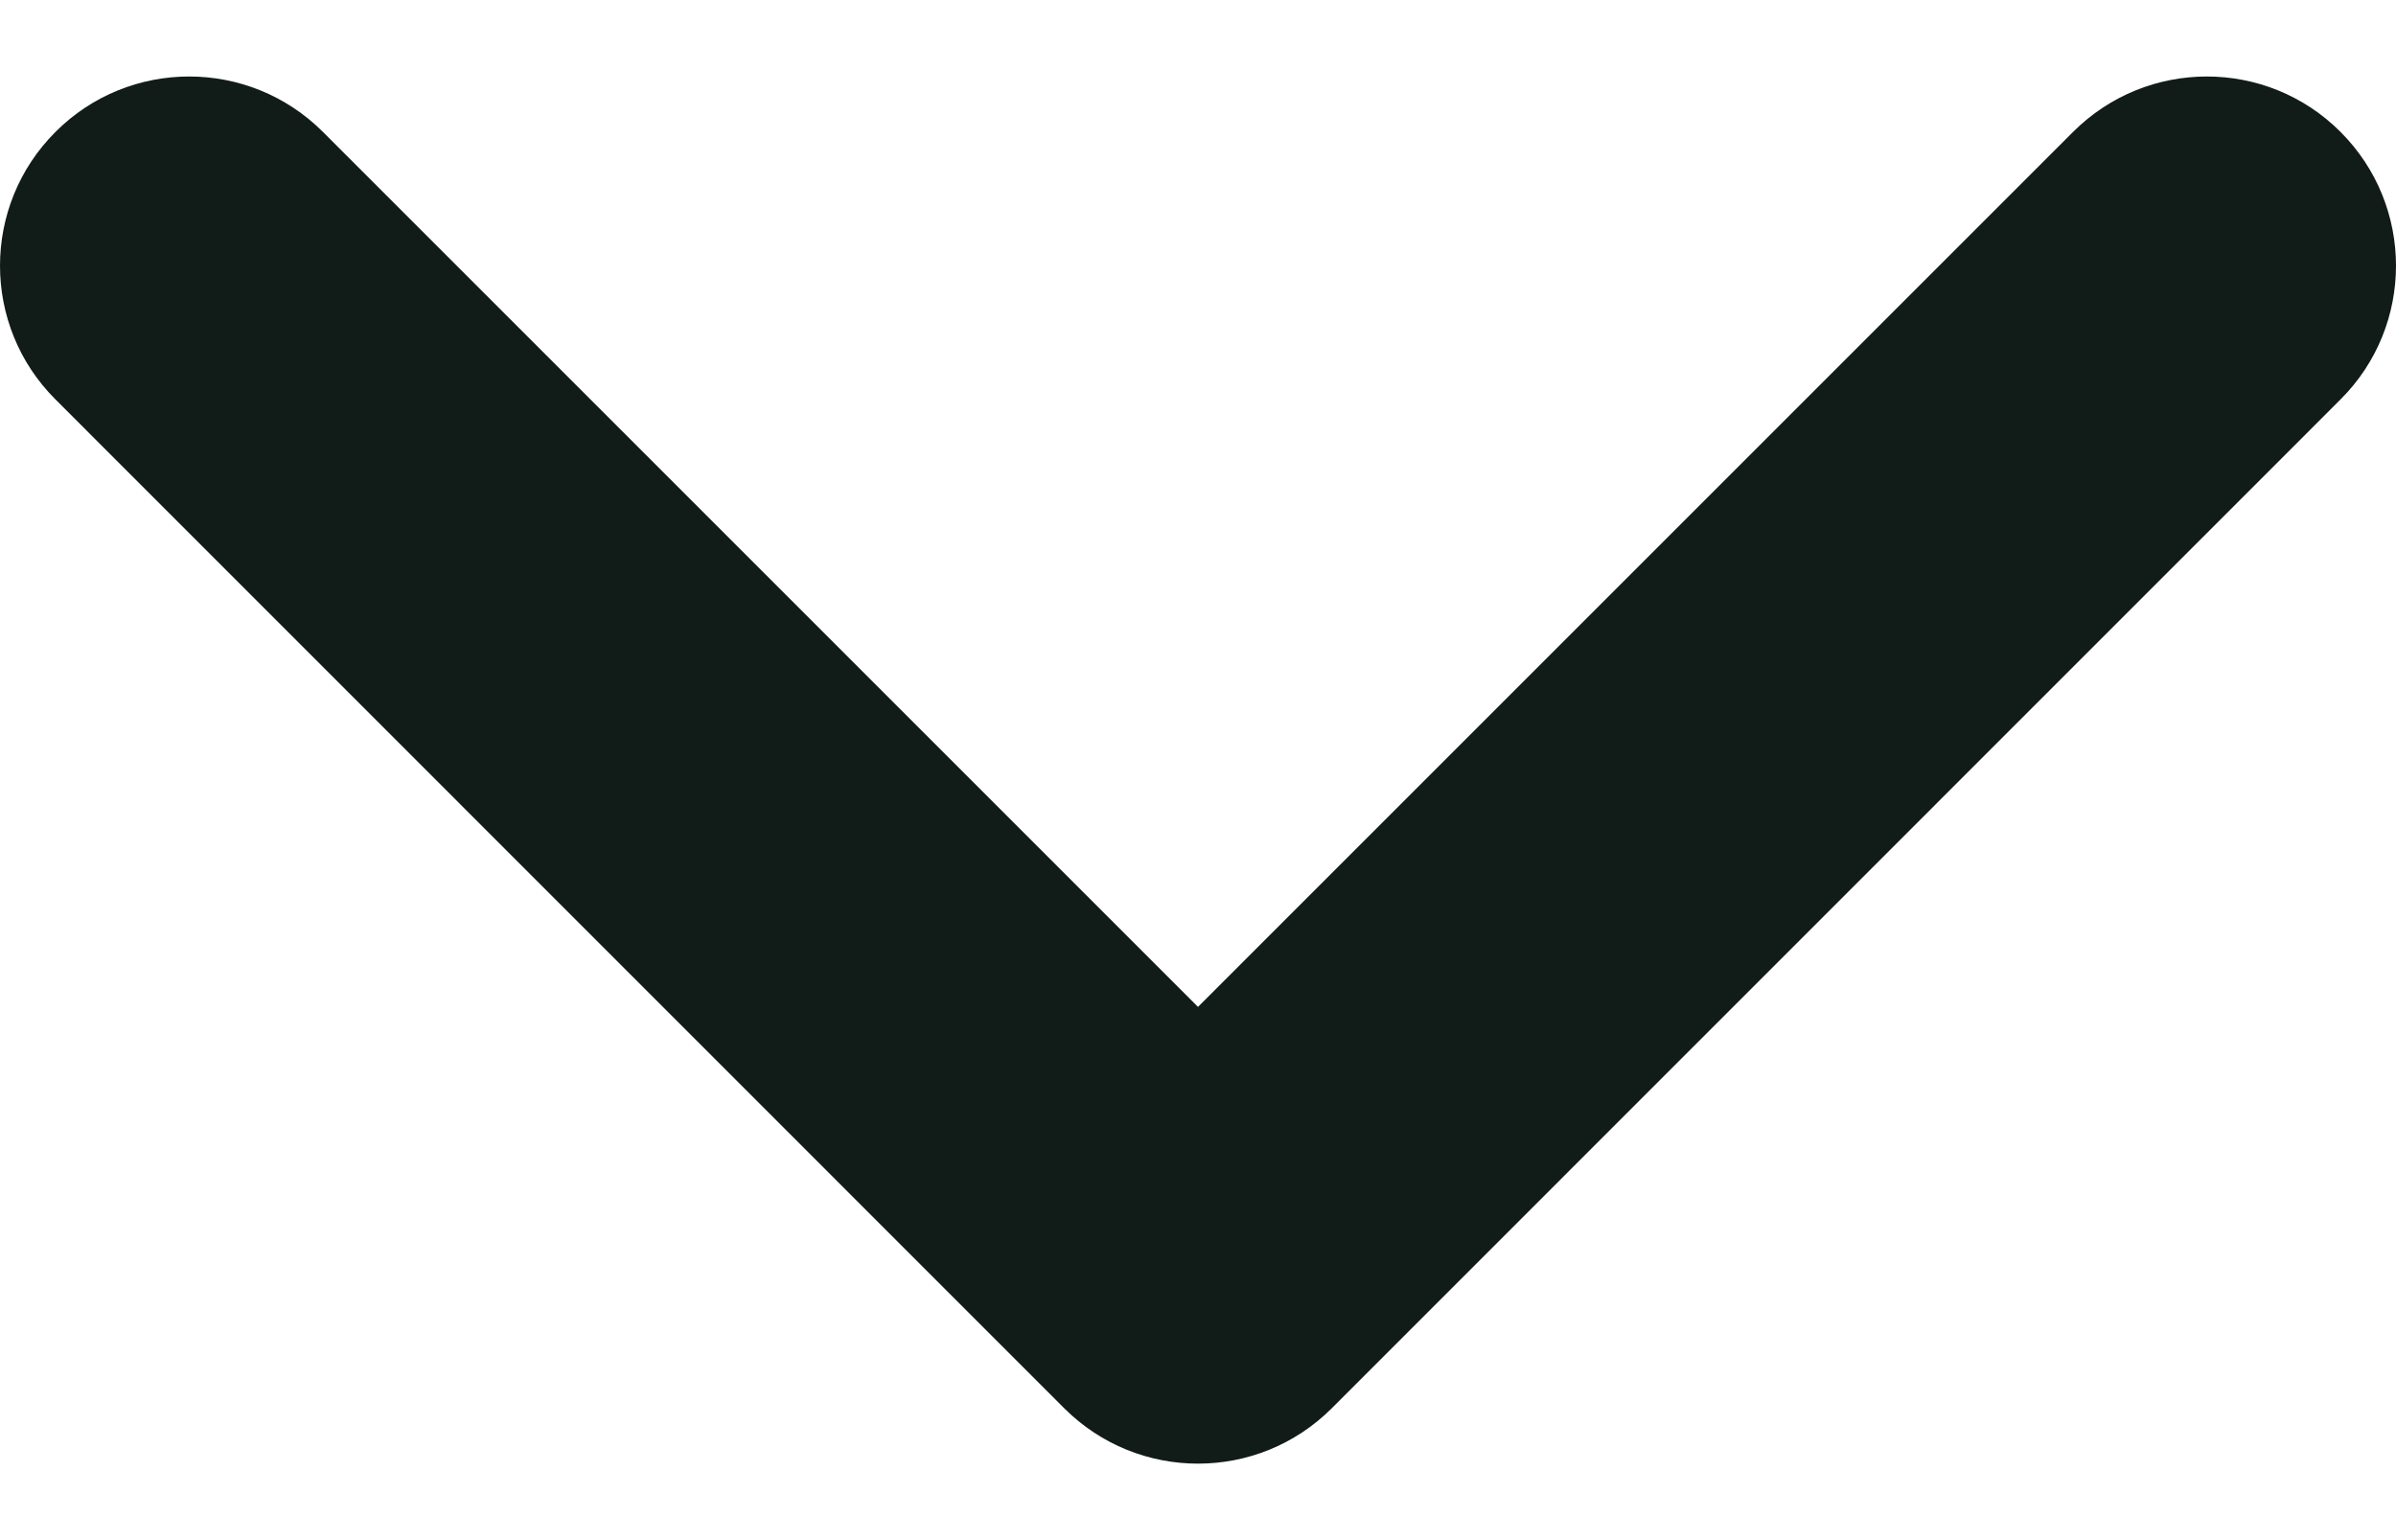 <svg width="14" height="9" viewBox="0 0 14 9" fill="none" xmlns="http://www.w3.org/2000/svg">
<path fill-rule="evenodd" clip-rule="evenodd" d="M13.676 0.771C14.108 1.203 14.108 1.903 13.676 2.334L7.782 8.229C7.35 8.661 6.65 8.661 6.218 8.229L0.324 2.334C-0.108 1.903 -0.108 1.203 0.324 0.771C0.755 0.339 1.455 0.339 1.887 0.771L7 5.884L12.113 0.771C12.545 0.339 13.245 0.339 13.676 0.771Z" fill="#111C18"/>
</svg>
